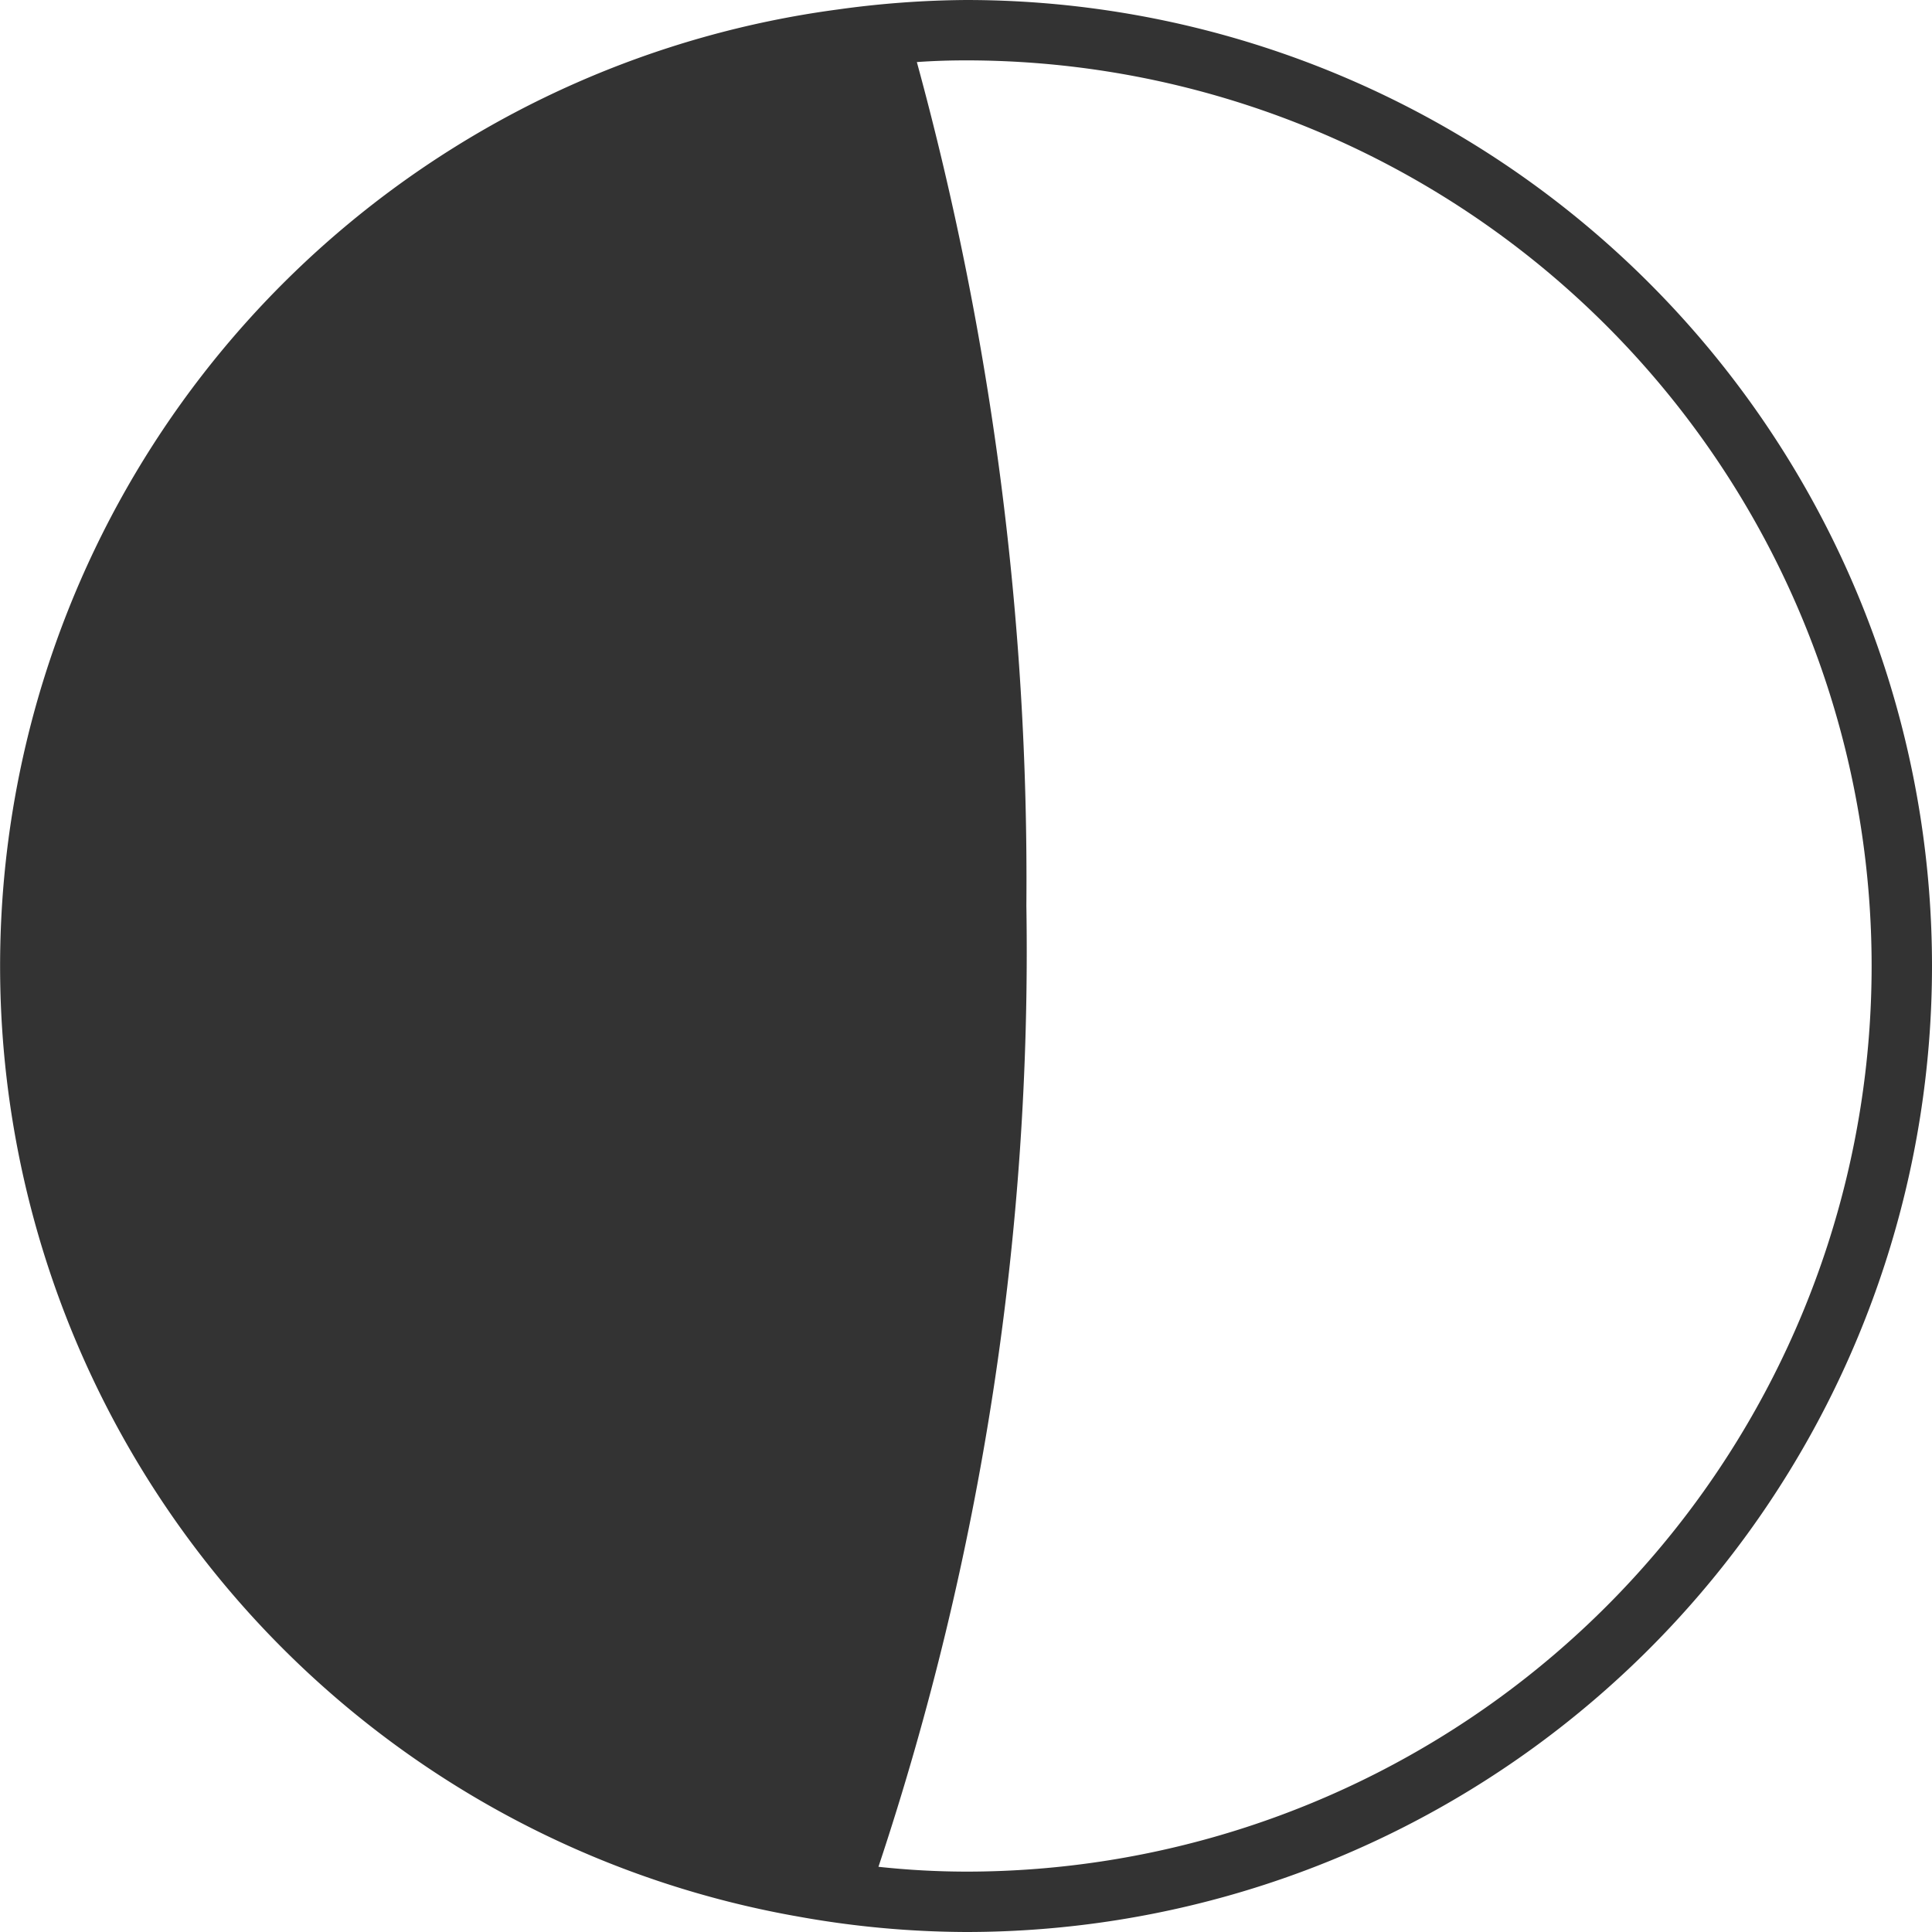 <svg xmlns="http://www.w3.org/2000/svg" width="16" height="16" fill="#333333" class="qi-802" viewBox="0 0 16 16">
  <path d="M8 0a8.031 8.031 0 0 0-1.065.079 7.992 7.992 0 0 0-.354 15.788h.001A7.952 7.952 0 0 0 8 16 8 8 0 0 0 8 0zm0 15.5a6.836 6.836 0 0 1-.725-.04A24.01 24.01 0 0 0 8.5 7.5 25.697 25.697 0 0 0 7.593.514C7.734.504 7.868.5 8 .5a7.5 7.5 0 0 1 0 15z"/>
</svg>